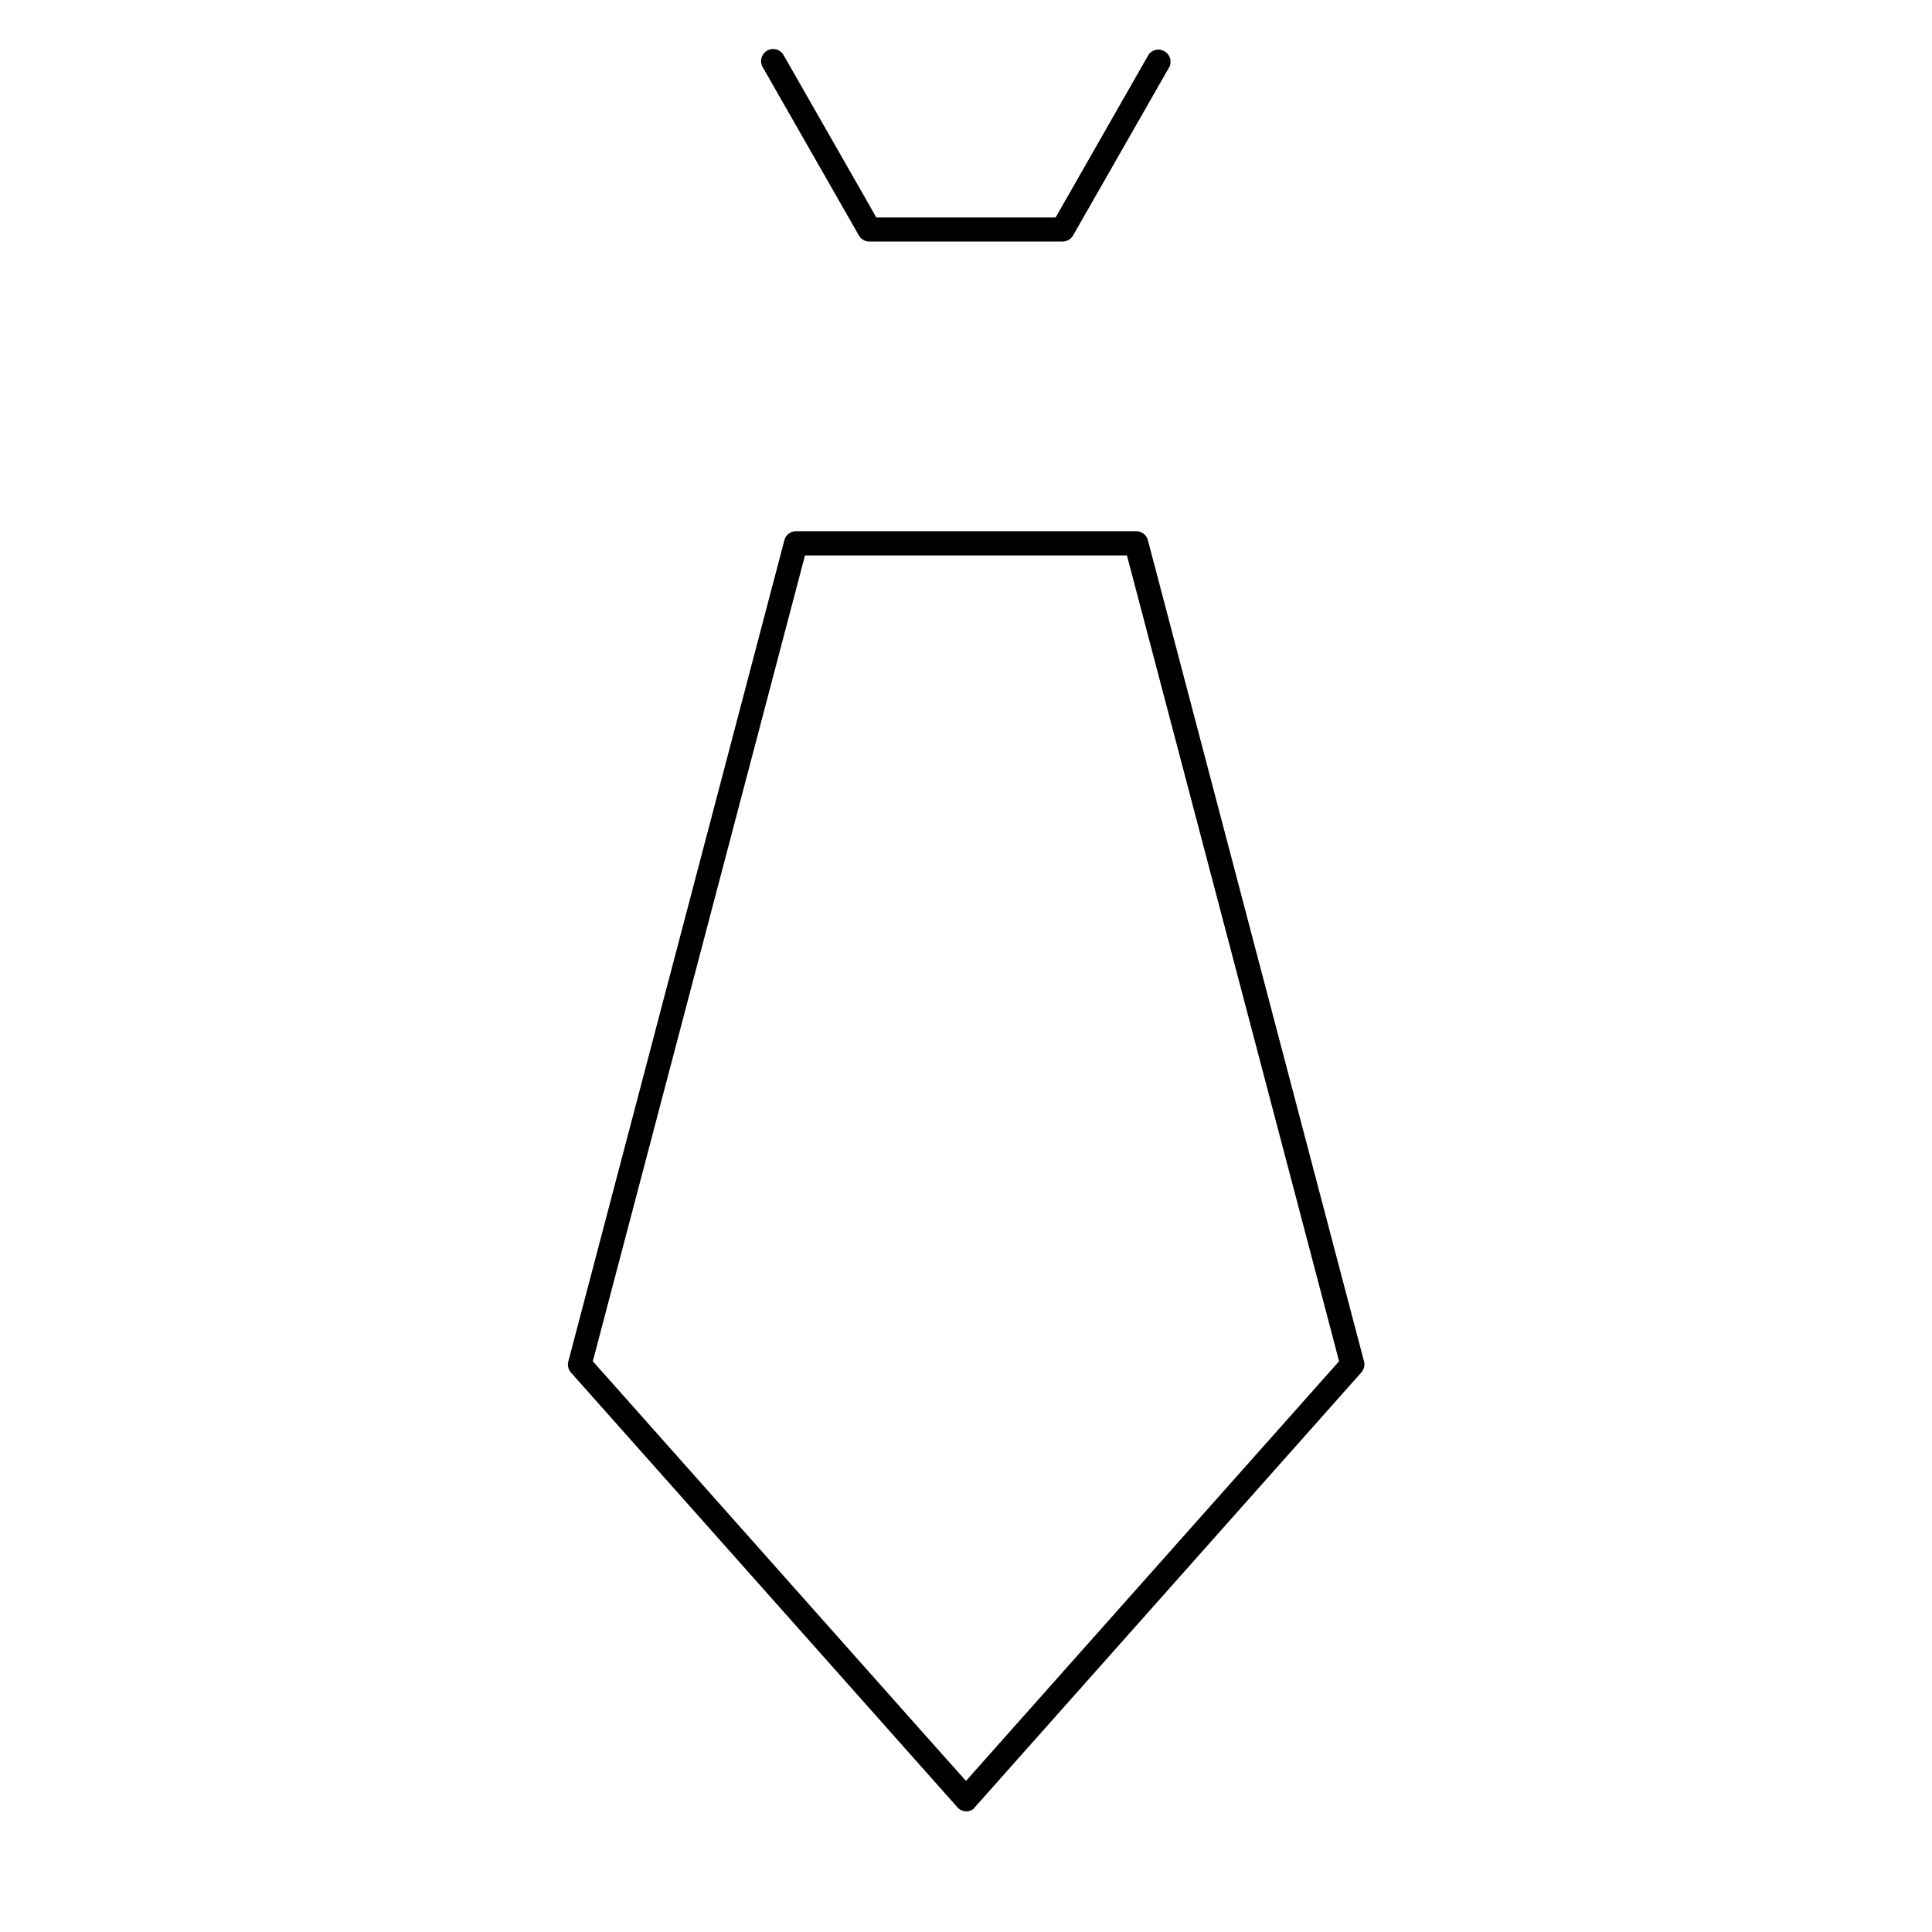 <svg xmlns="http://www.w3.org/2000/svg" width="20" height="20" viewBox="0 0 20 20" fill="currentColor"><path d="M11 2.5h0-2.001a.124.124 0 01-.108-.063h0l-1-1.75s0 0 0 0a.125.125 0 01.217-.123h0l.82 1.435.143.252h1.857l.144-.252.819-1.435s0 0 0 0a.126.126 0 01.217.124l-1 1.75s0 0 0 0a.124.124 0 01-.107.062zm0 .5H9h2zm-.907 15.708l-.02.021a.121.121 0 01-.07.022.124.124 0 01-.092-.042h0l-4-4.5h0a.124.124 0 01-.028-.114h0L8.12 5.592h0a.125.125 0 01.12-.093h3.524a.125.125 0 01.119.093h0l2.237 8.5h0a.125.125 0 01-.027.115h0l-4 4.5zM8.719 5.75h-.386l-.098.373-2.03 7.71-.068.259.178.2 3.31 3.724.375.42.373-.42 3.311-3.724.178-.2-.068-.26-2.03-7.71-.098-.372H8.719z"/></svg>